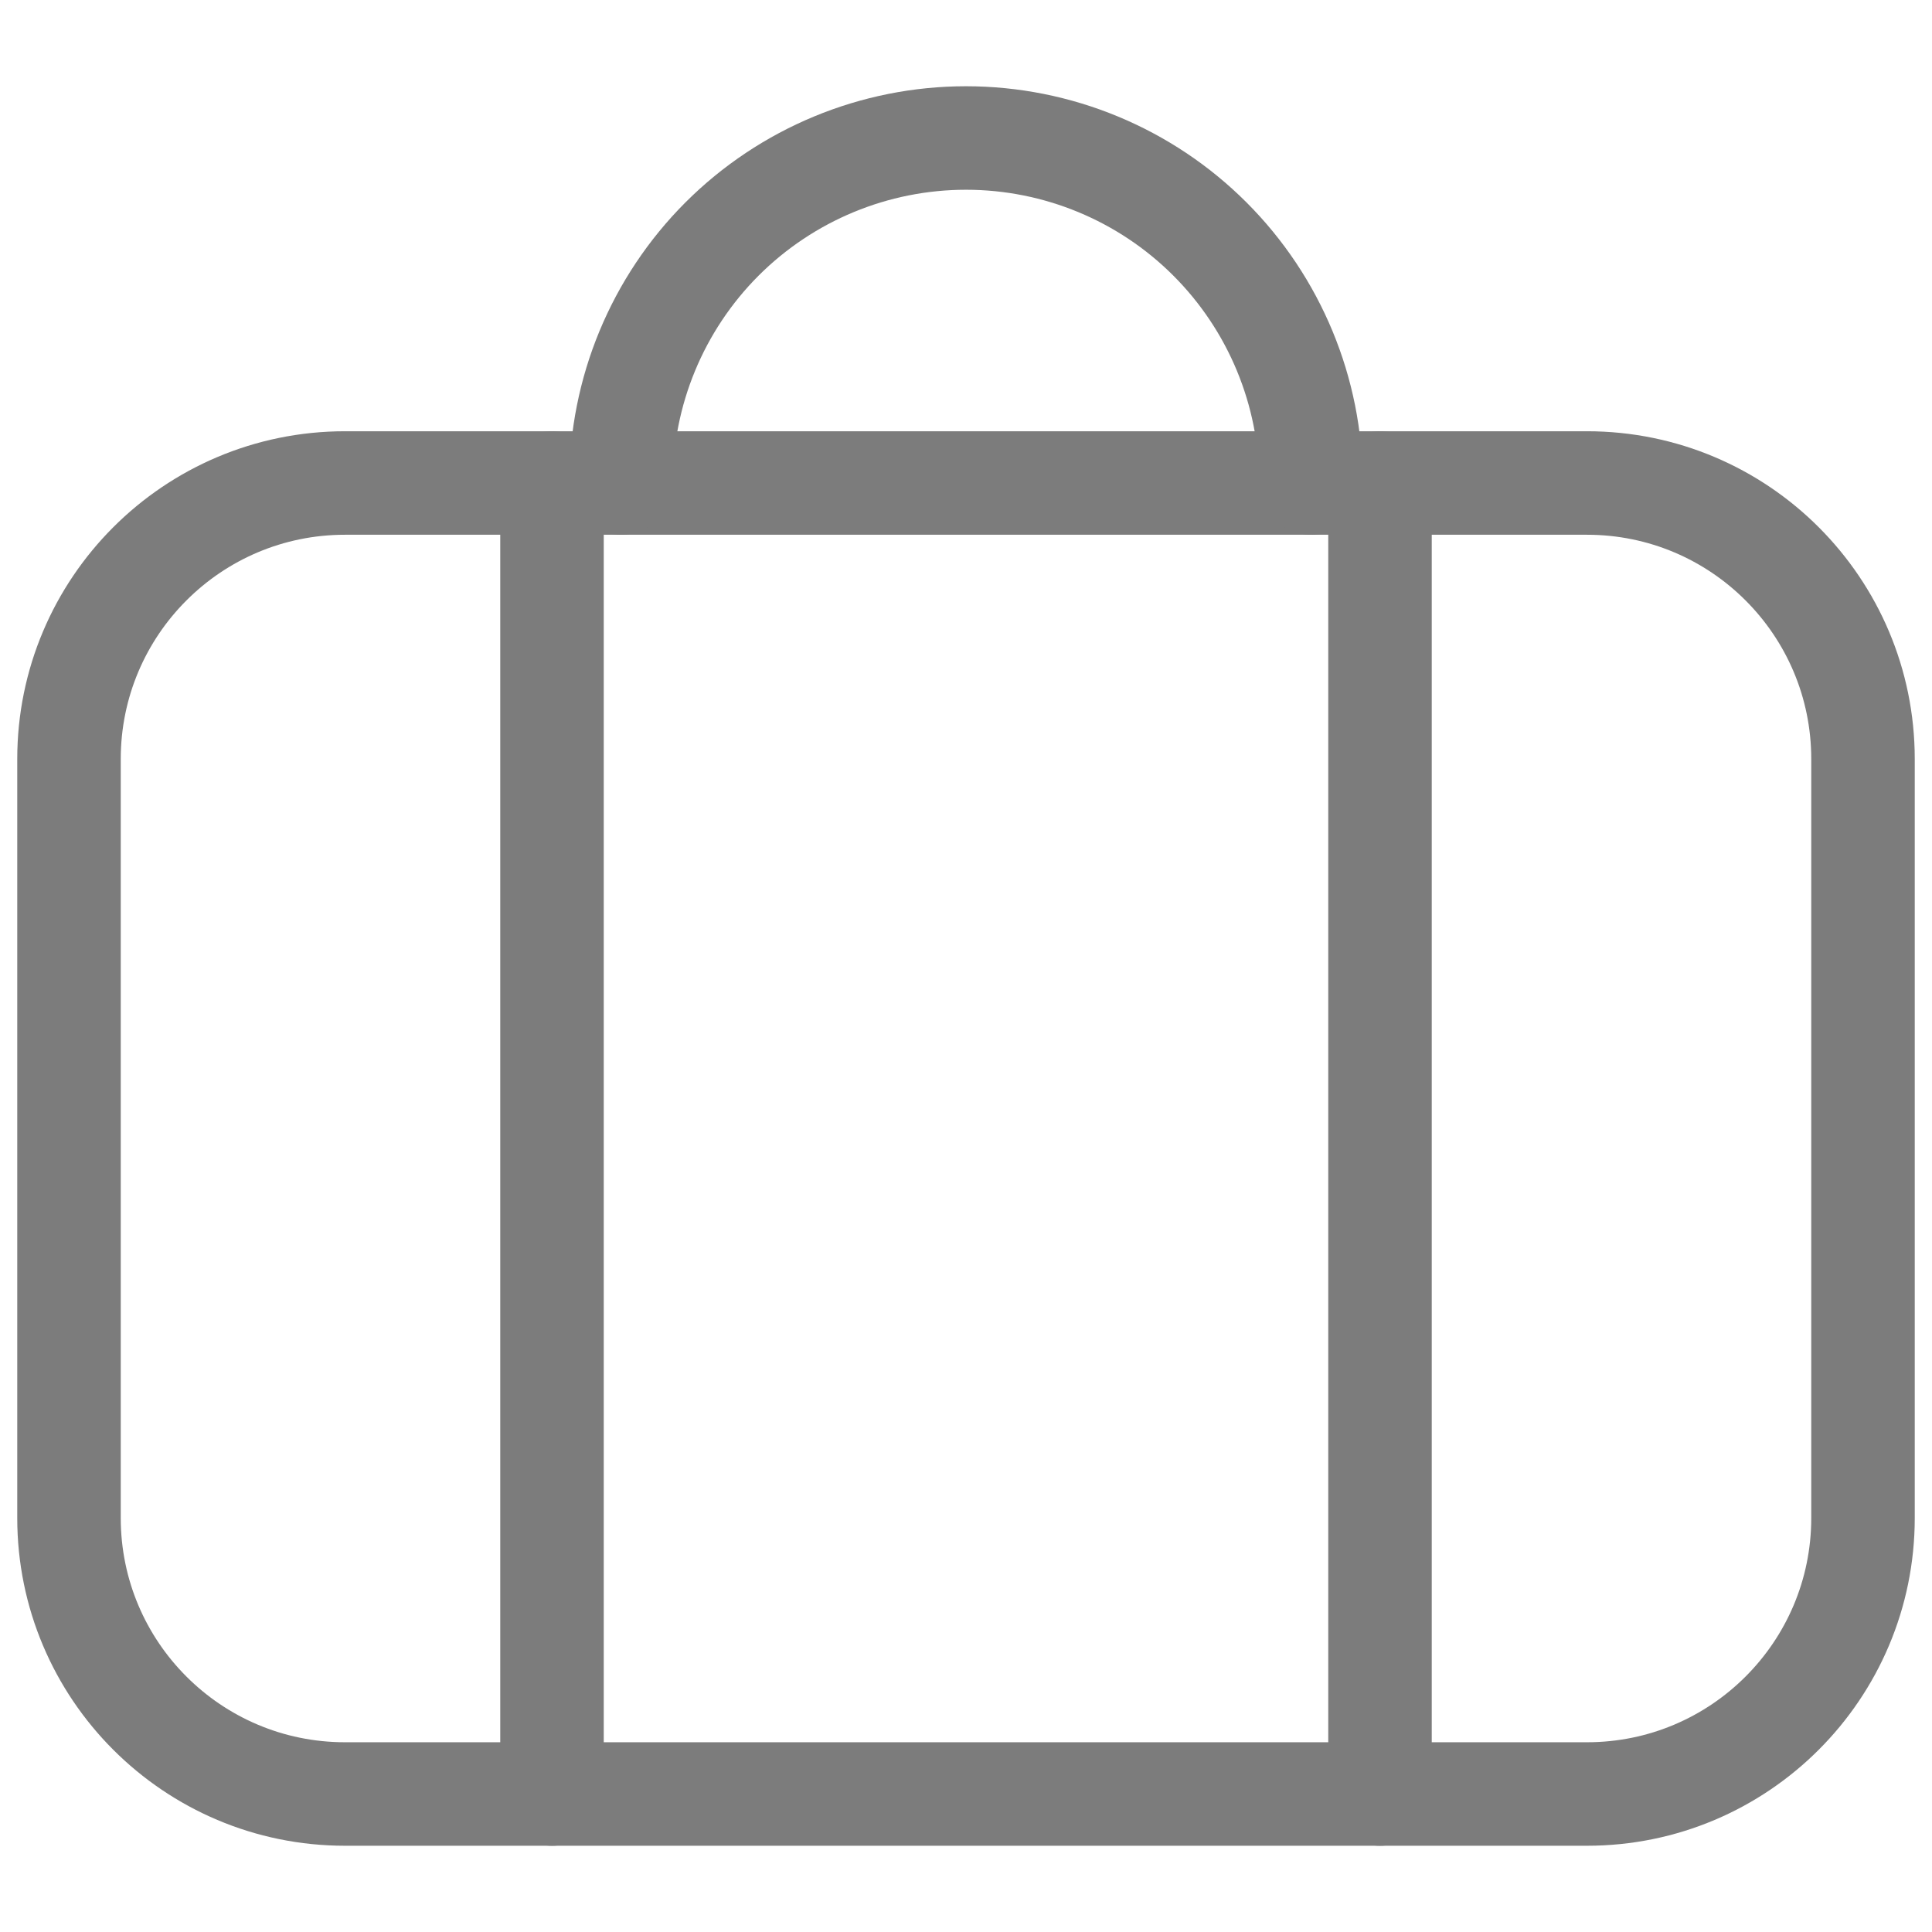 <svg width="28" height="28" viewBox="0 0 28 28" fill="none" xmlns="http://www.w3.org/2000/svg">
<path d="M23 7H5C2.791 7 1 8.791 1 11V22C1 24.209 2.791 26 5 26H23C25.209 26 27 24.209 27 22V11C27 8.791 25.209 7 23 7Z" stroke="#7C7C7C" stroke-width="1.5" stroke-linecap="round" stroke-linejoin="round"/>
<path d="M8 26V7" stroke="#7C7C7C" stroke-width="1.5" stroke-linecap="round" stroke-linejoin="round"/>
<path d="M20 26V7" stroke="#7C7C7C" stroke-width="1.5" stroke-linecap="round" stroke-linejoin="round"/>
<path d="M9 7C9 5.674 9.527 4.402 10.464 3.464C11.402 2.527 12.674 2 14 2C15.326 2 16.598 2.527 17.535 3.464C18.473 4.402 19 5.674 19 7" stroke="#7C7C7C" stroke-width="1.5" stroke-linecap="round" stroke-linejoin="round"/>
</svg>

